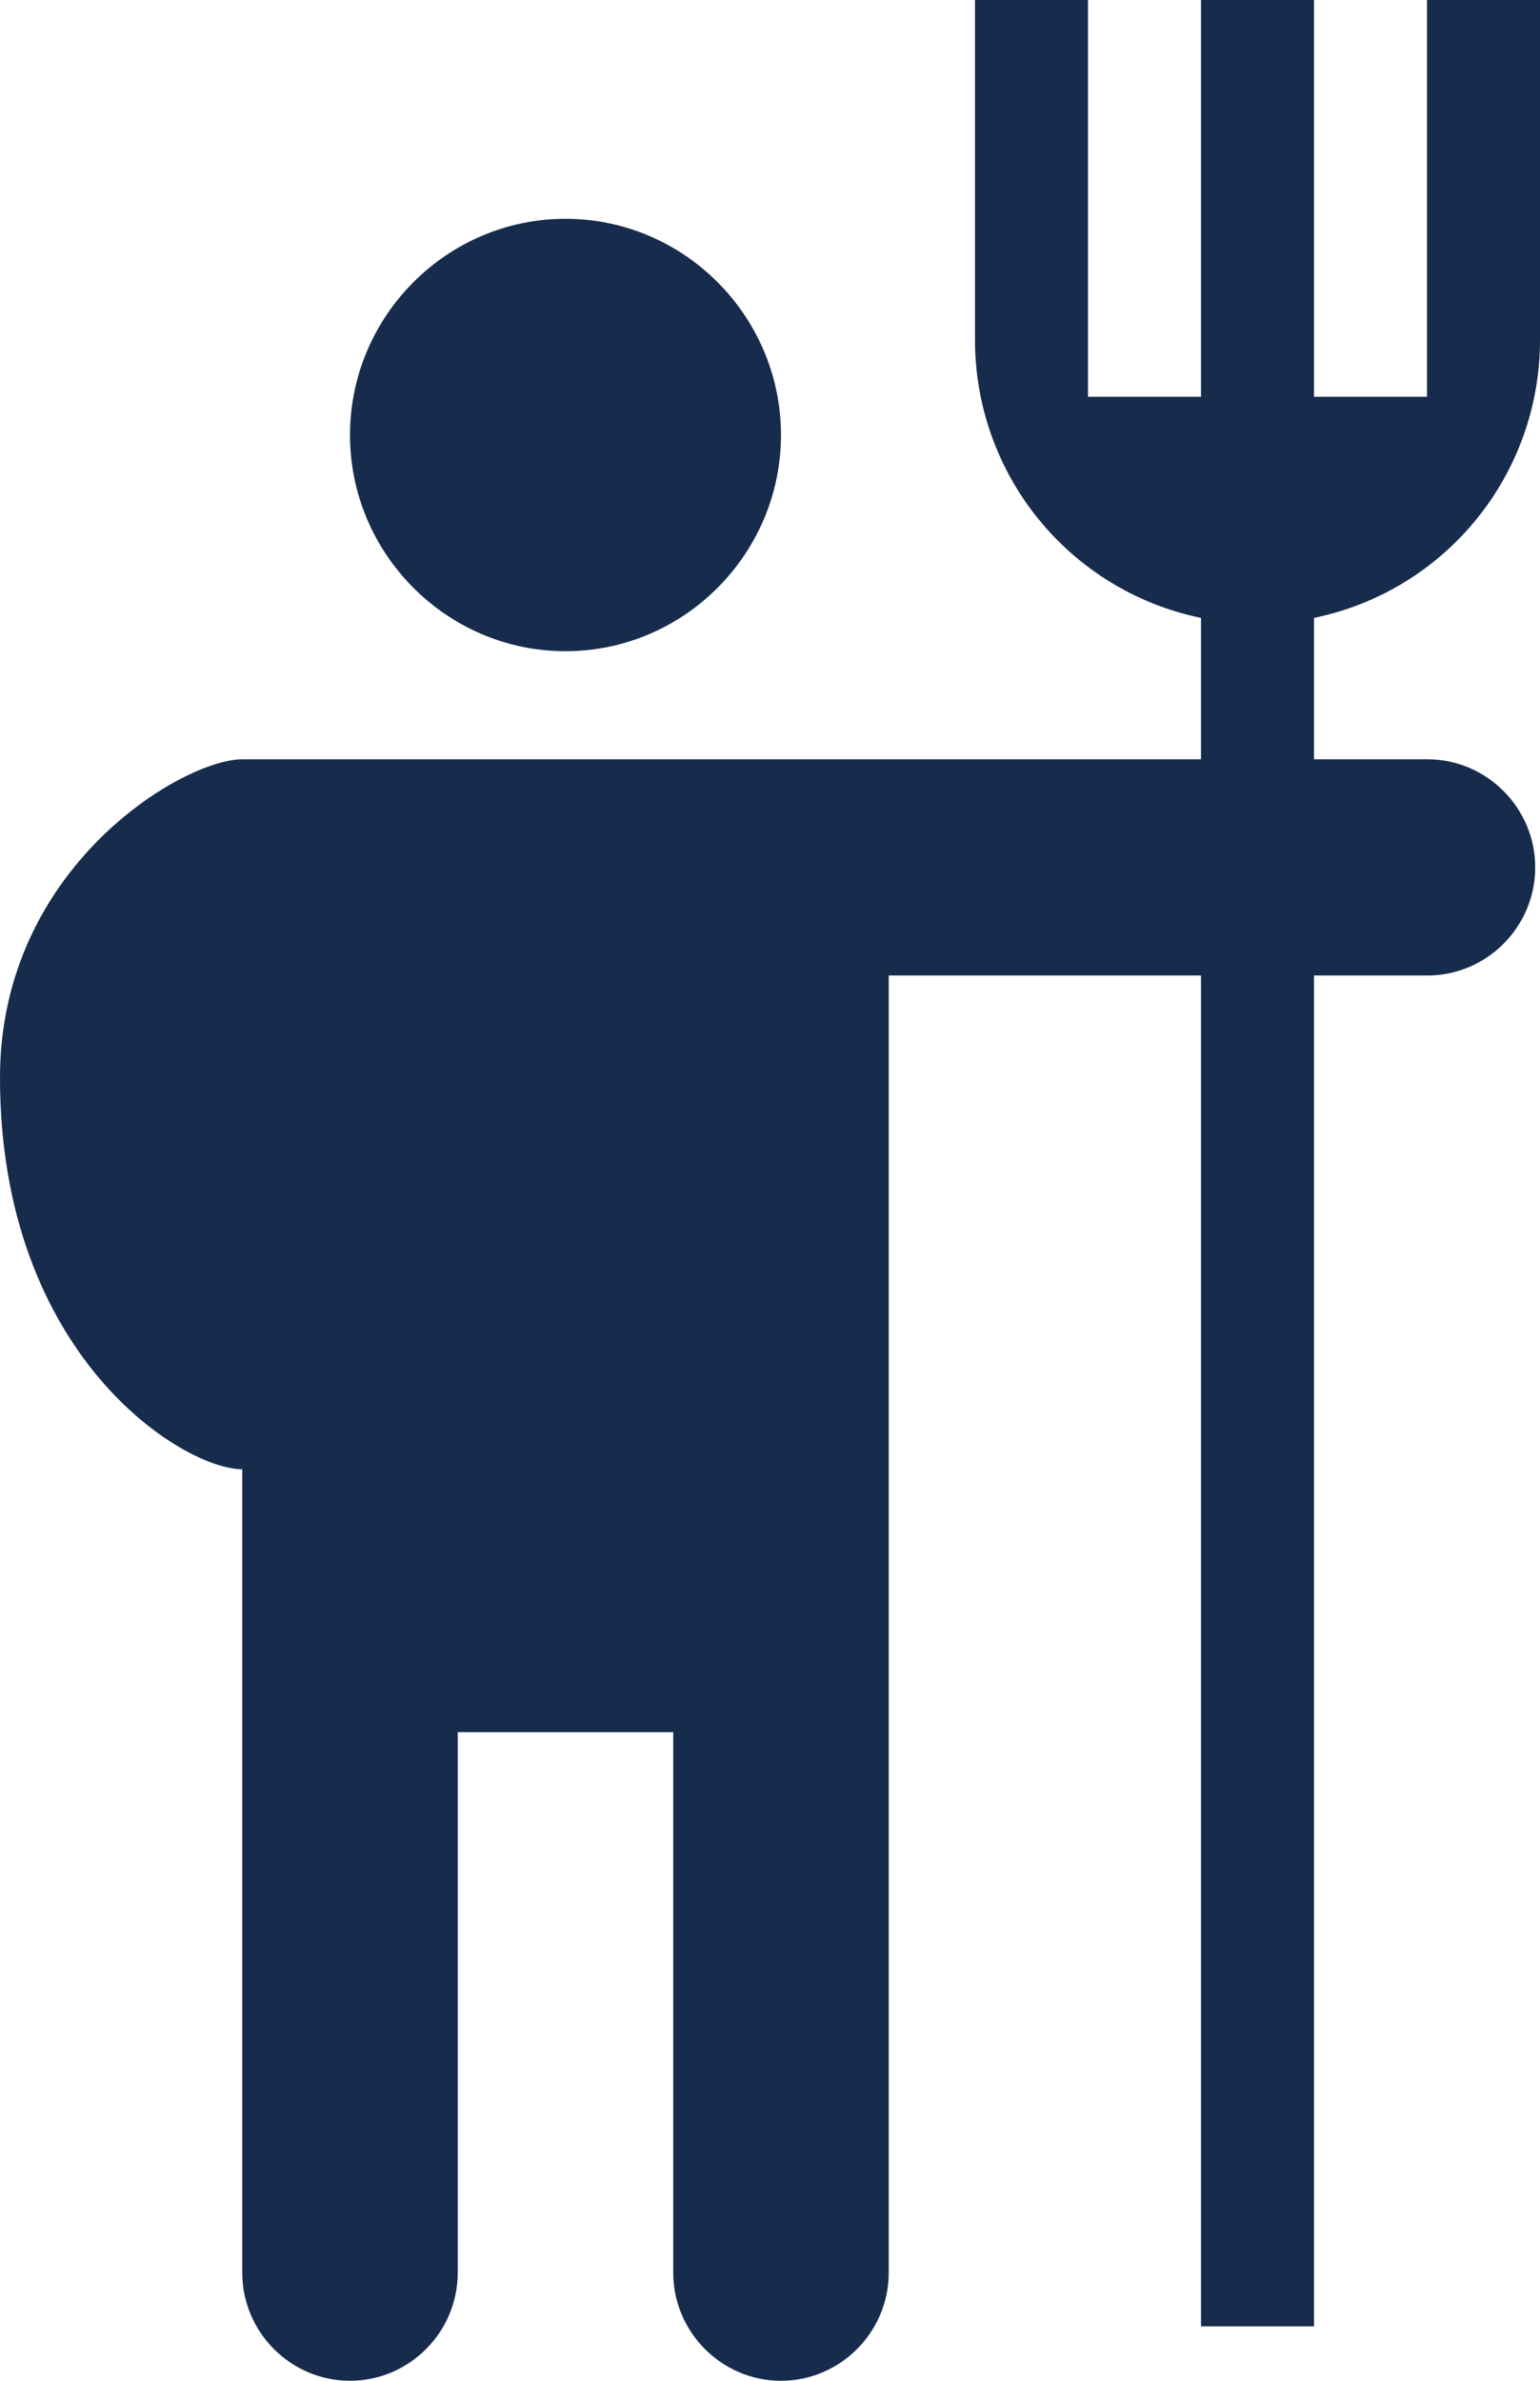 <svg width="55" height="85" viewBox="0 0 55 85" fill="none" xmlns="http://www.w3.org/2000/svg">
<path d="M20.196 7.812C24.429 7.812 27.892 11.286 27.892 15.531C27.892 19.776 24.429 23.25 20.196 23.25C15.963 23.25 12.5 19.776 12.5 15.531C12.5 11.286 15.963 7.812 20.196 7.812Z" fill="#172B4D"/>
<path d="M50.981 34.828H31.74V81.141C31.74 83.263 30.009 85 27.892 85C25.776 85 24.044 83.263 24.044 81.141V61.844H16.348V81.141C16.348 83.263 14.617 85 12.5 85C10.383 85 8.652 83.263 8.652 81.141V34.828V52.456C6.535 52.456 0 48.416 0 38.467C0 30.968 6.535 27.109 8.652 27.109H50.981C53.097 27.109 54.829 28.846 54.829 30.968C54.829 33.091 53.097 34.828 50.981 34.828Z" fill="#172B4D"/>
<path d="M46.929 22.06V83.057H42.893V22.06C40.614 21.592 38.567 20.35 37.096 18.543C35.625 16.736 34.822 14.476 34.821 12.143V0H38.857V14.167H42.893V0H46.929V14.167H50.964V0H55V12.143C55 14.476 54.197 16.736 52.726 18.543C51.255 20.35 49.207 21.592 46.929 22.06Z" fill="#172B4D"/>
</svg>

